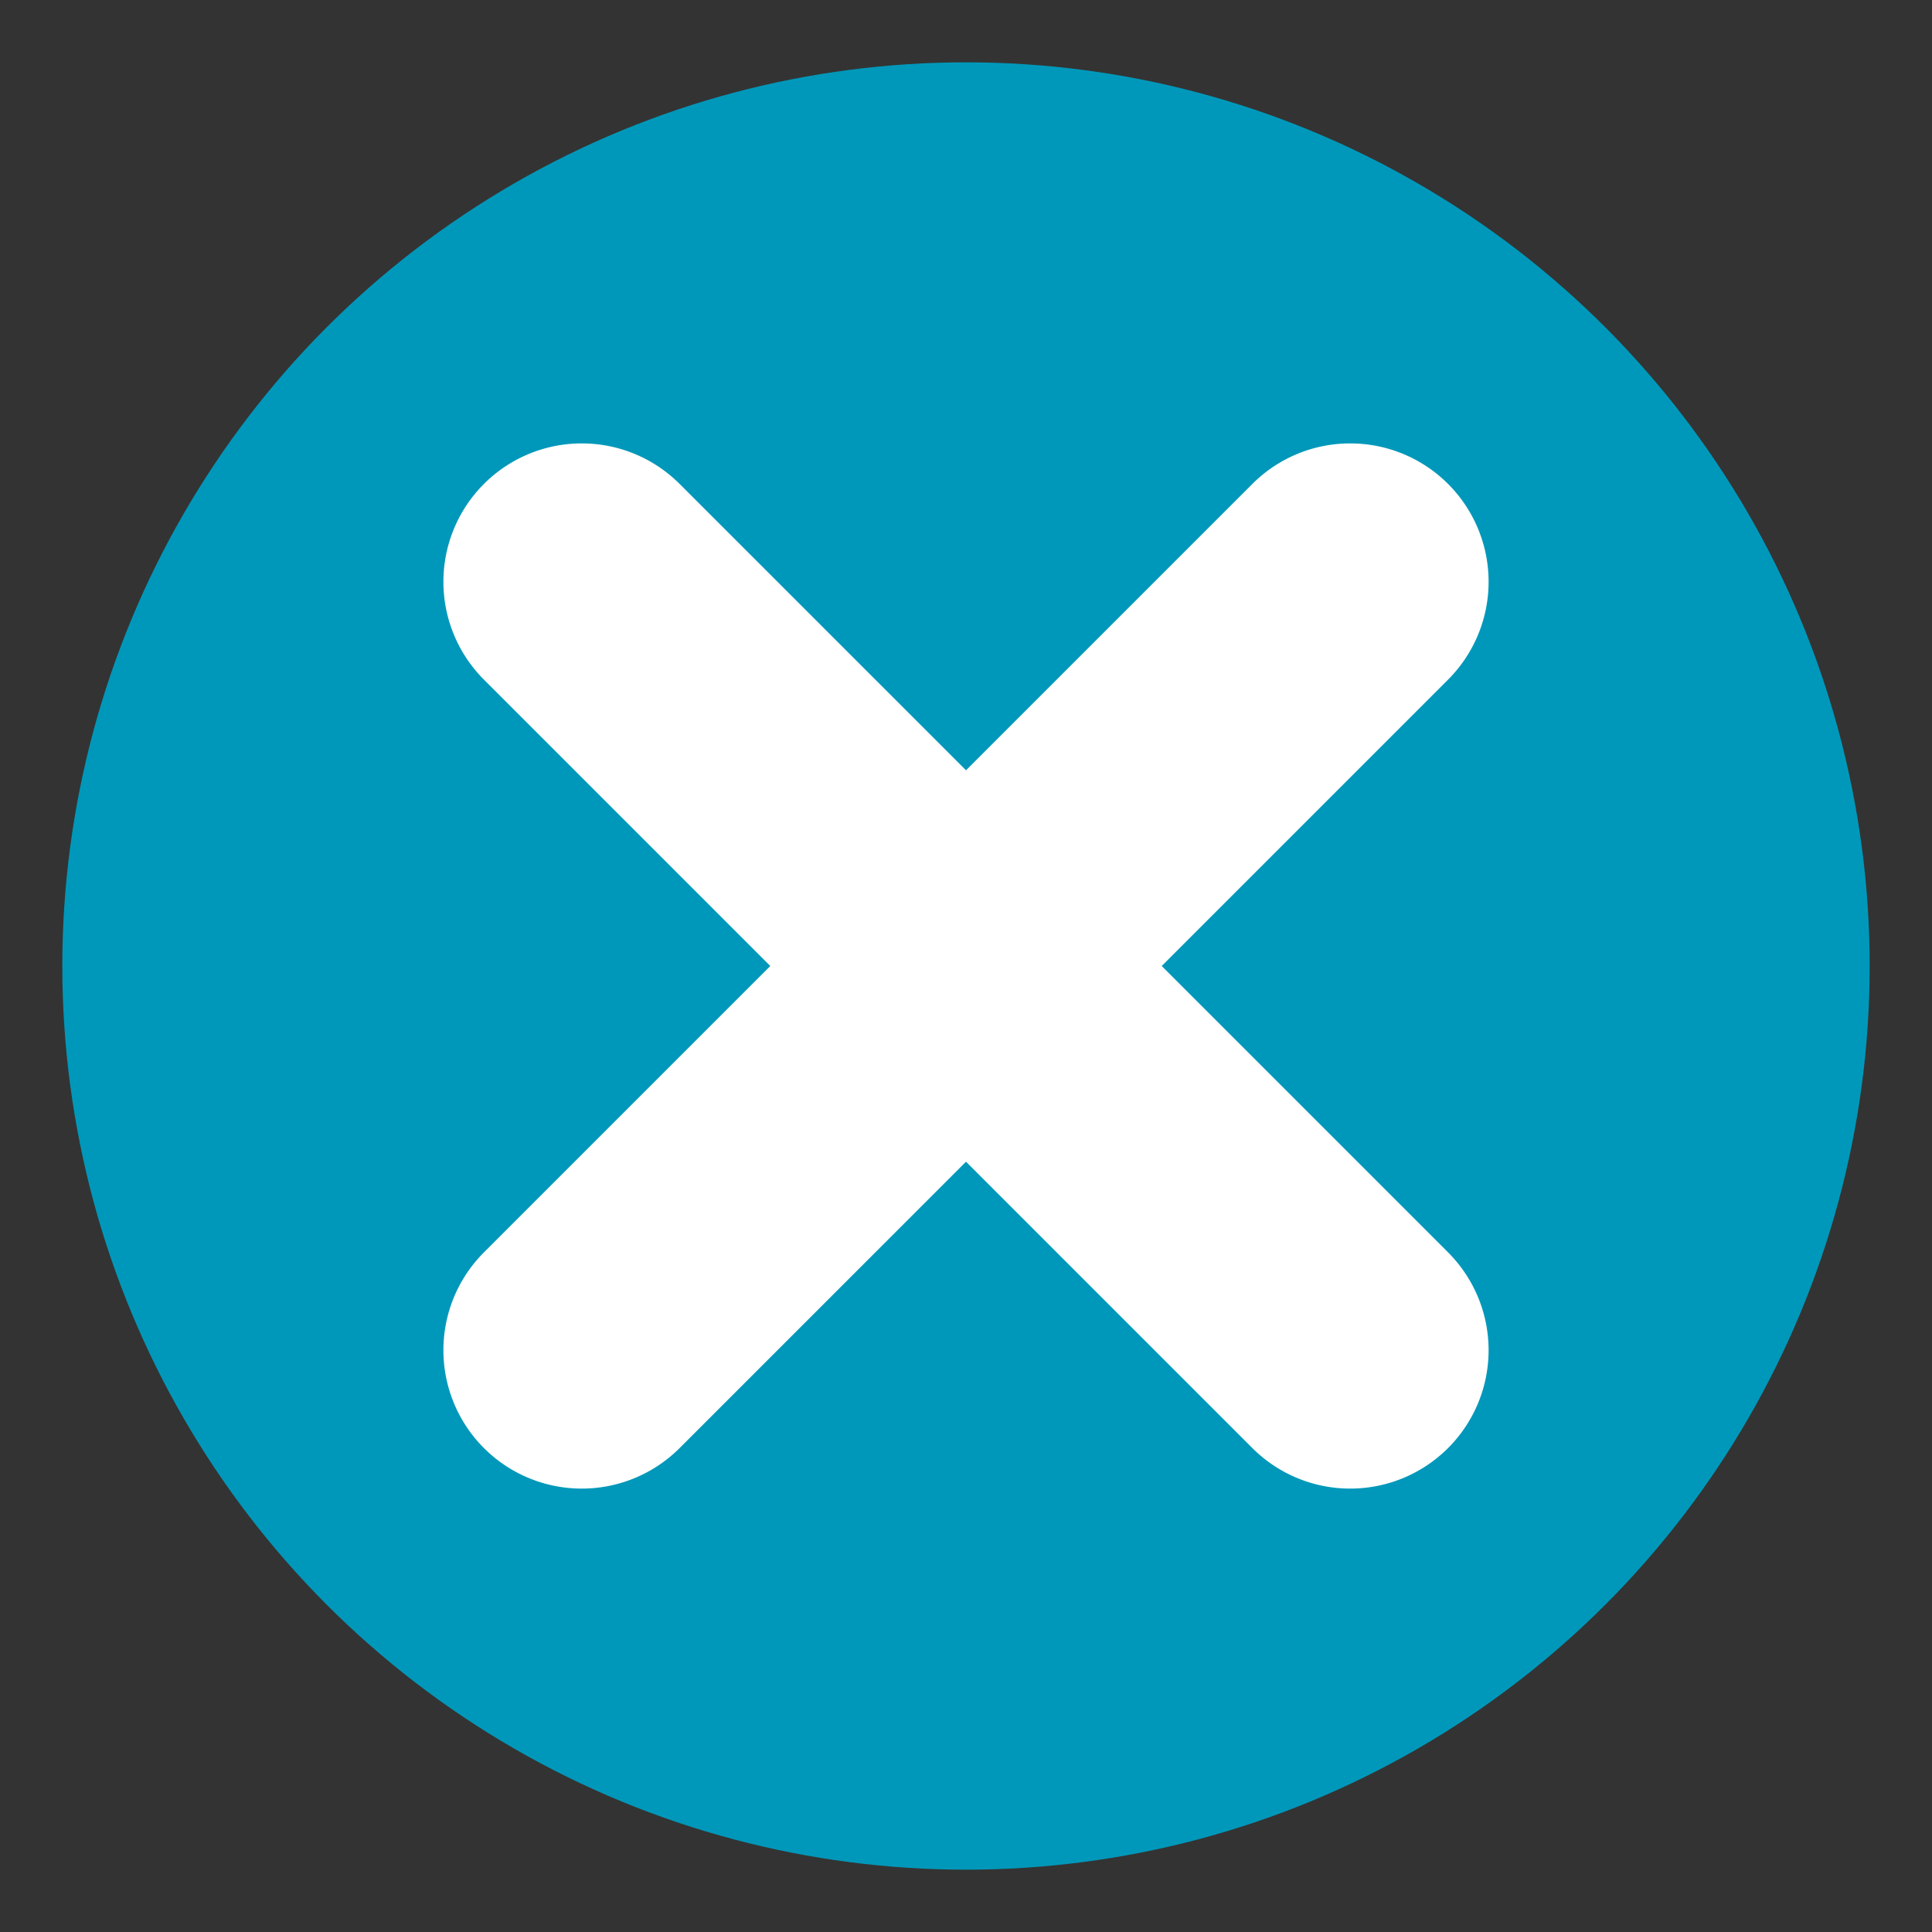<svg xmlns="http://www.w3.org/2000/svg" viewBox="0 0 62 62">
  <rect x="0" y="0" width="62" height="62" fill="#333333" stroke="none"/>
  <defs>
    <style>
      .cls-1 {
        fill: #0098ba;
      }

      .cls-2 {
        fill: #fff;
      }
    </style>
  </defs>
  <title>icon</title>
  <g id="topBar">
    <g>
      <circle class="cls-1" cx="31" cy="31" r="29"/>
      <path class="cls-2" d="M37.28,31l9.19-9.19a4.44,4.44,0,1,0-6.28-6.28L31,24.72l-9.19-9.19a4.44,4.44,0,0,0-6.28,6.28L24.72,31l-9.19,9.19a4.44,4.44,0,0,0,6.28,6.28L31,37.28l9.19,9.19a4.44,4.44,0,0,0,6.28-6.28Z"/>
    </g>
  </g>
</svg>
